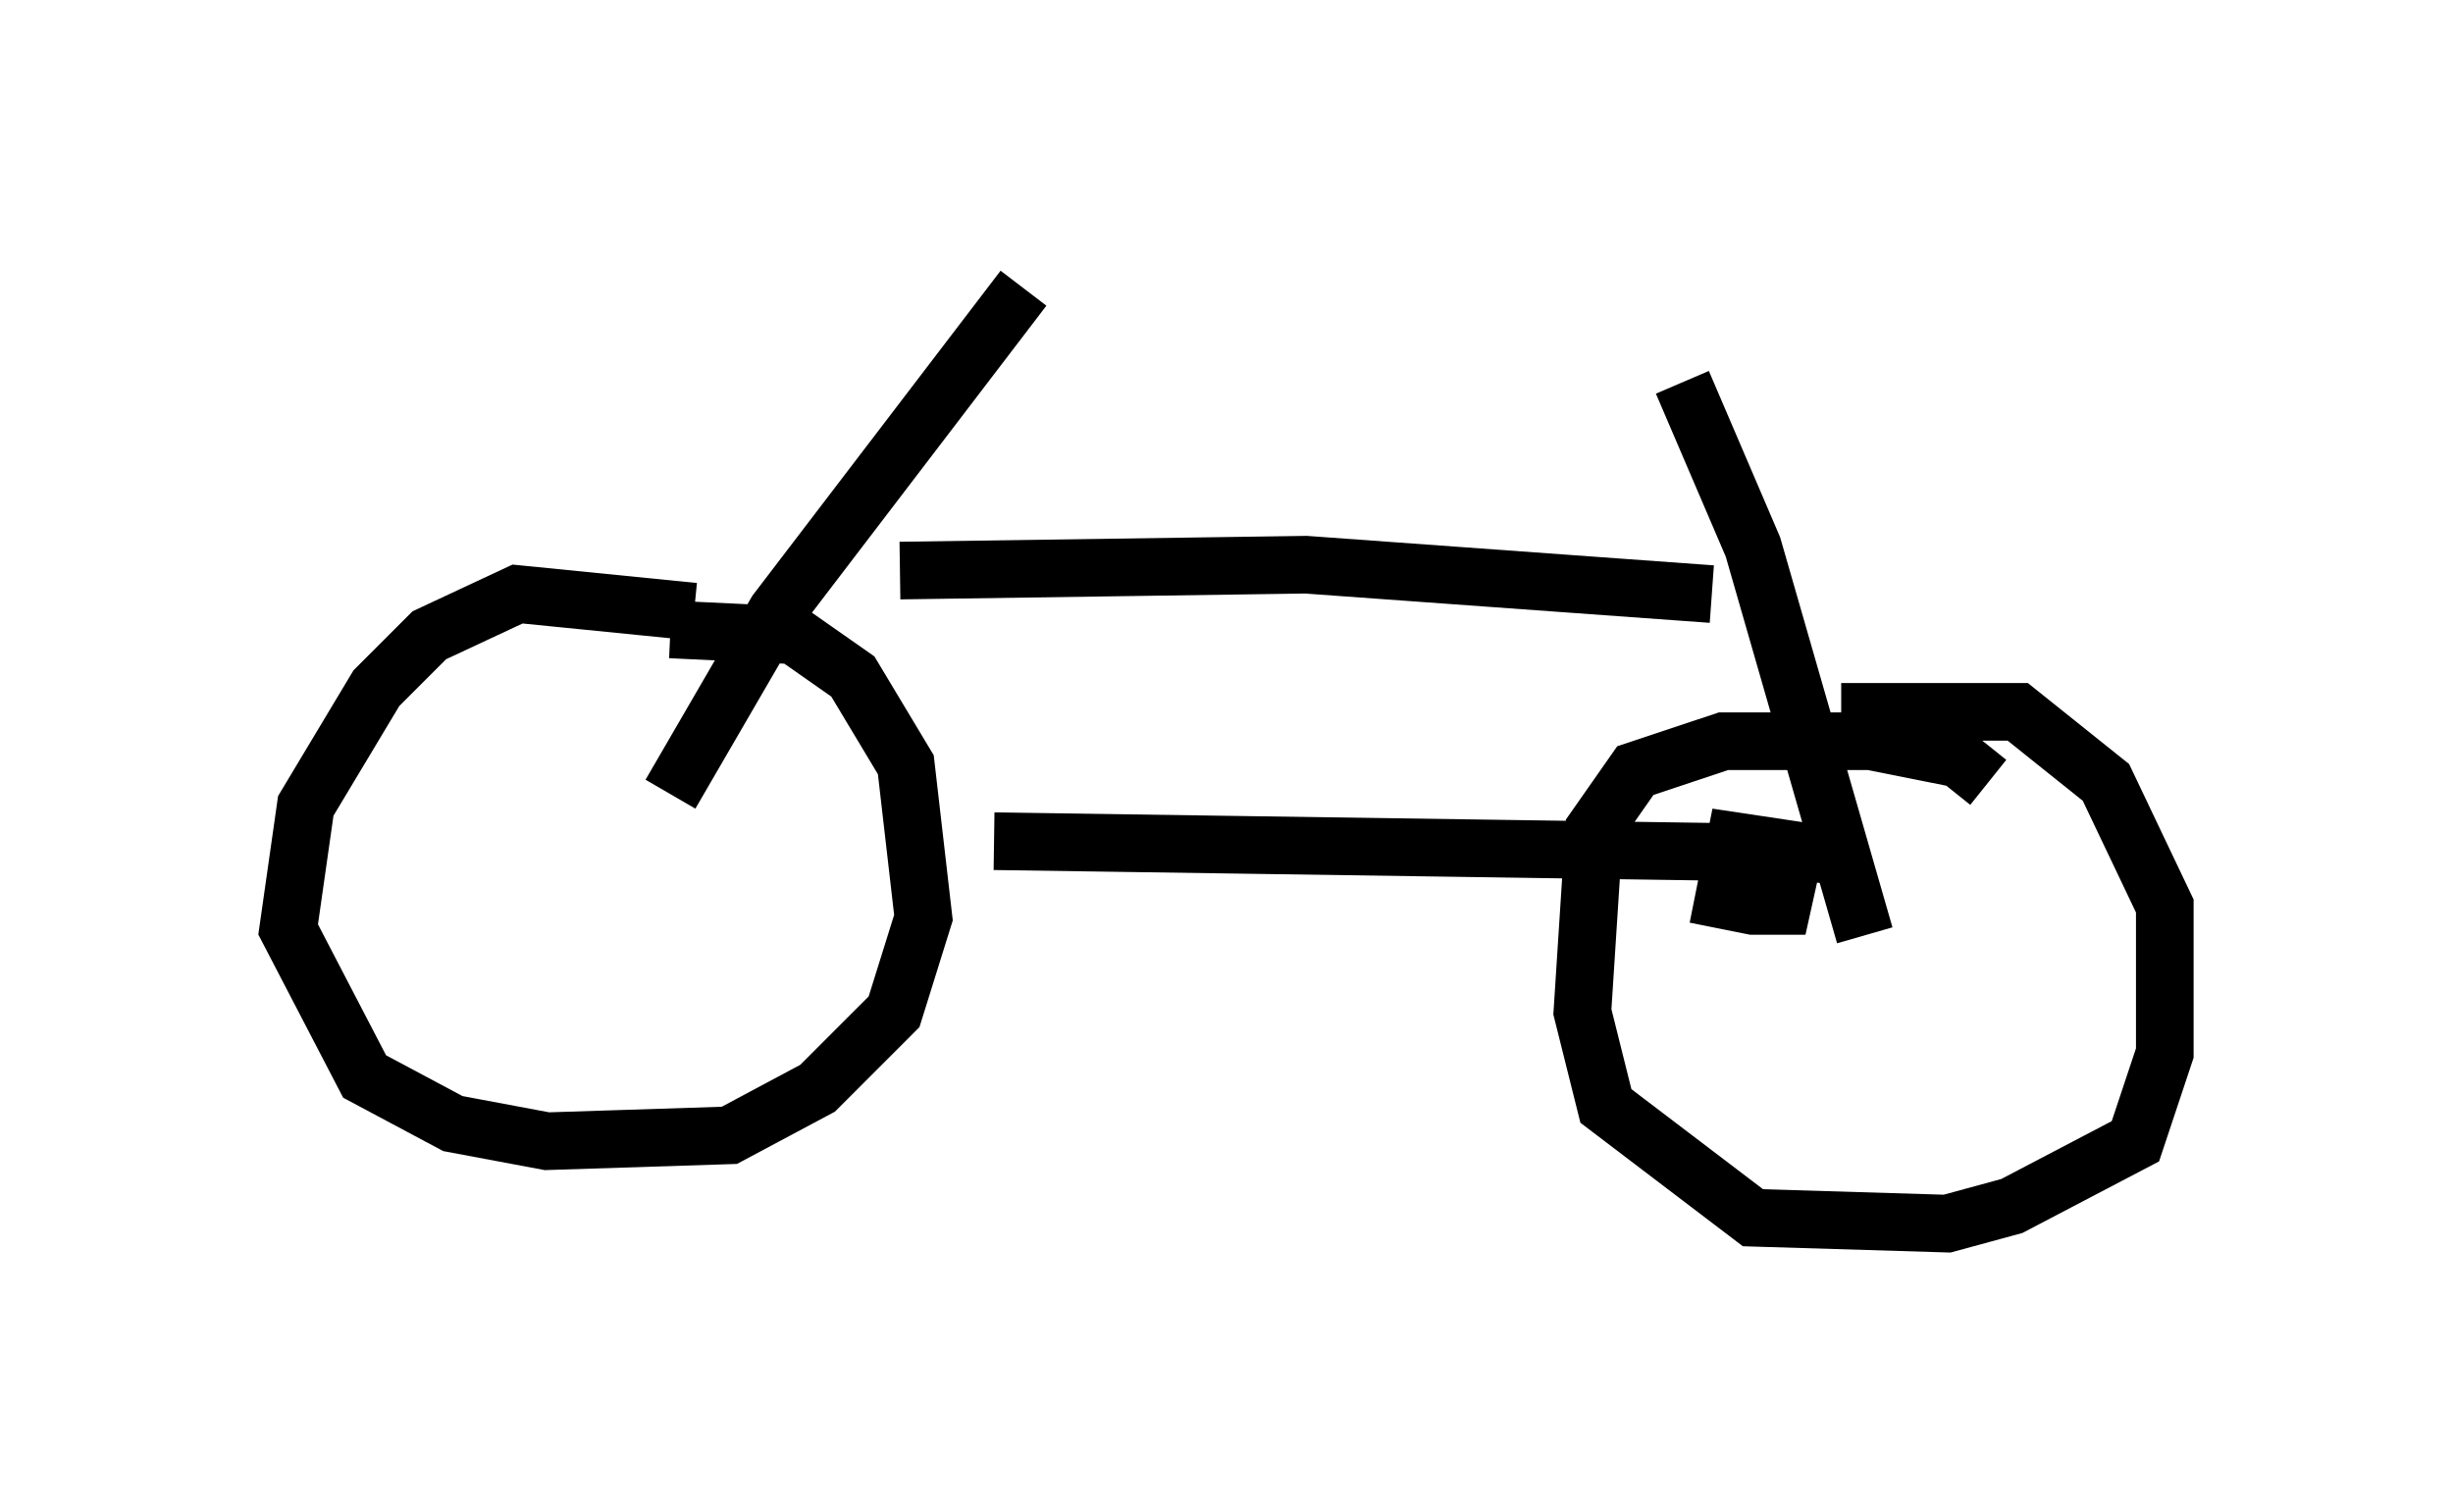 <?xml version="1.0" encoding="utf-8" ?>
<svg baseProfile="full" height="26.231" version="1.1" width="42.565" xmlns="http://www.w3.org/2000/svg" xmlns:ev="http://www.w3.org/2001/xml-events" xmlns:xlink="http://www.w3.org/1999/xlink"><defs /><rect fill="white" height="26.231" width="42.565" x="0" y="0" /><path d="M13.575, 11.431 m-1.531, -0.817 l-3.063, -0.306 -1.531, 0.715 l-0.919, 0.919 -1.225, 2.042 l-0.306, 2.144 1.327, 2.552 l1.531, 0.817 1.633, 0.306 l3.165, -0.102 1.531, -0.817 l1.327, -1.327 0.51, -1.633 l-0.306, -2.654 -0.919, -1.531 l-1.021, -0.715 -2.144, -0.102 m22.867, 2.654 l-0.51, -0.408 -1.531, -0.306 l-2.552, 0.0 -1.531, 0.51 l-0.715, 1.021 -0.204, 3.165 l0.408, 1.633 2.552, 1.94 l3.369, 0.102 1.123, -0.306 l2.144, -1.123 0.51, -1.531 l0.0, -2.552 -1.021, -2.144 l-1.531, -1.225 -3.063, 0.0 m-20.315, 1.429 l1.838, -3.165 4.288, -5.615 m14.598, 11.229 l-1.94, -6.738 -1.225, -2.858 m-13.577, 3.267 l7.044, -0.102 7.044, 0.51 m2.45, 4.594 l-2.042, -0.306 -0.204, 1.021 l0.51, 0.102 0.51, 0.0 l0.204, -0.919 m0.0, 0.0 l-13.883, -0.204 " fill="none" stroke="black" stroke-width="1" /></svg>